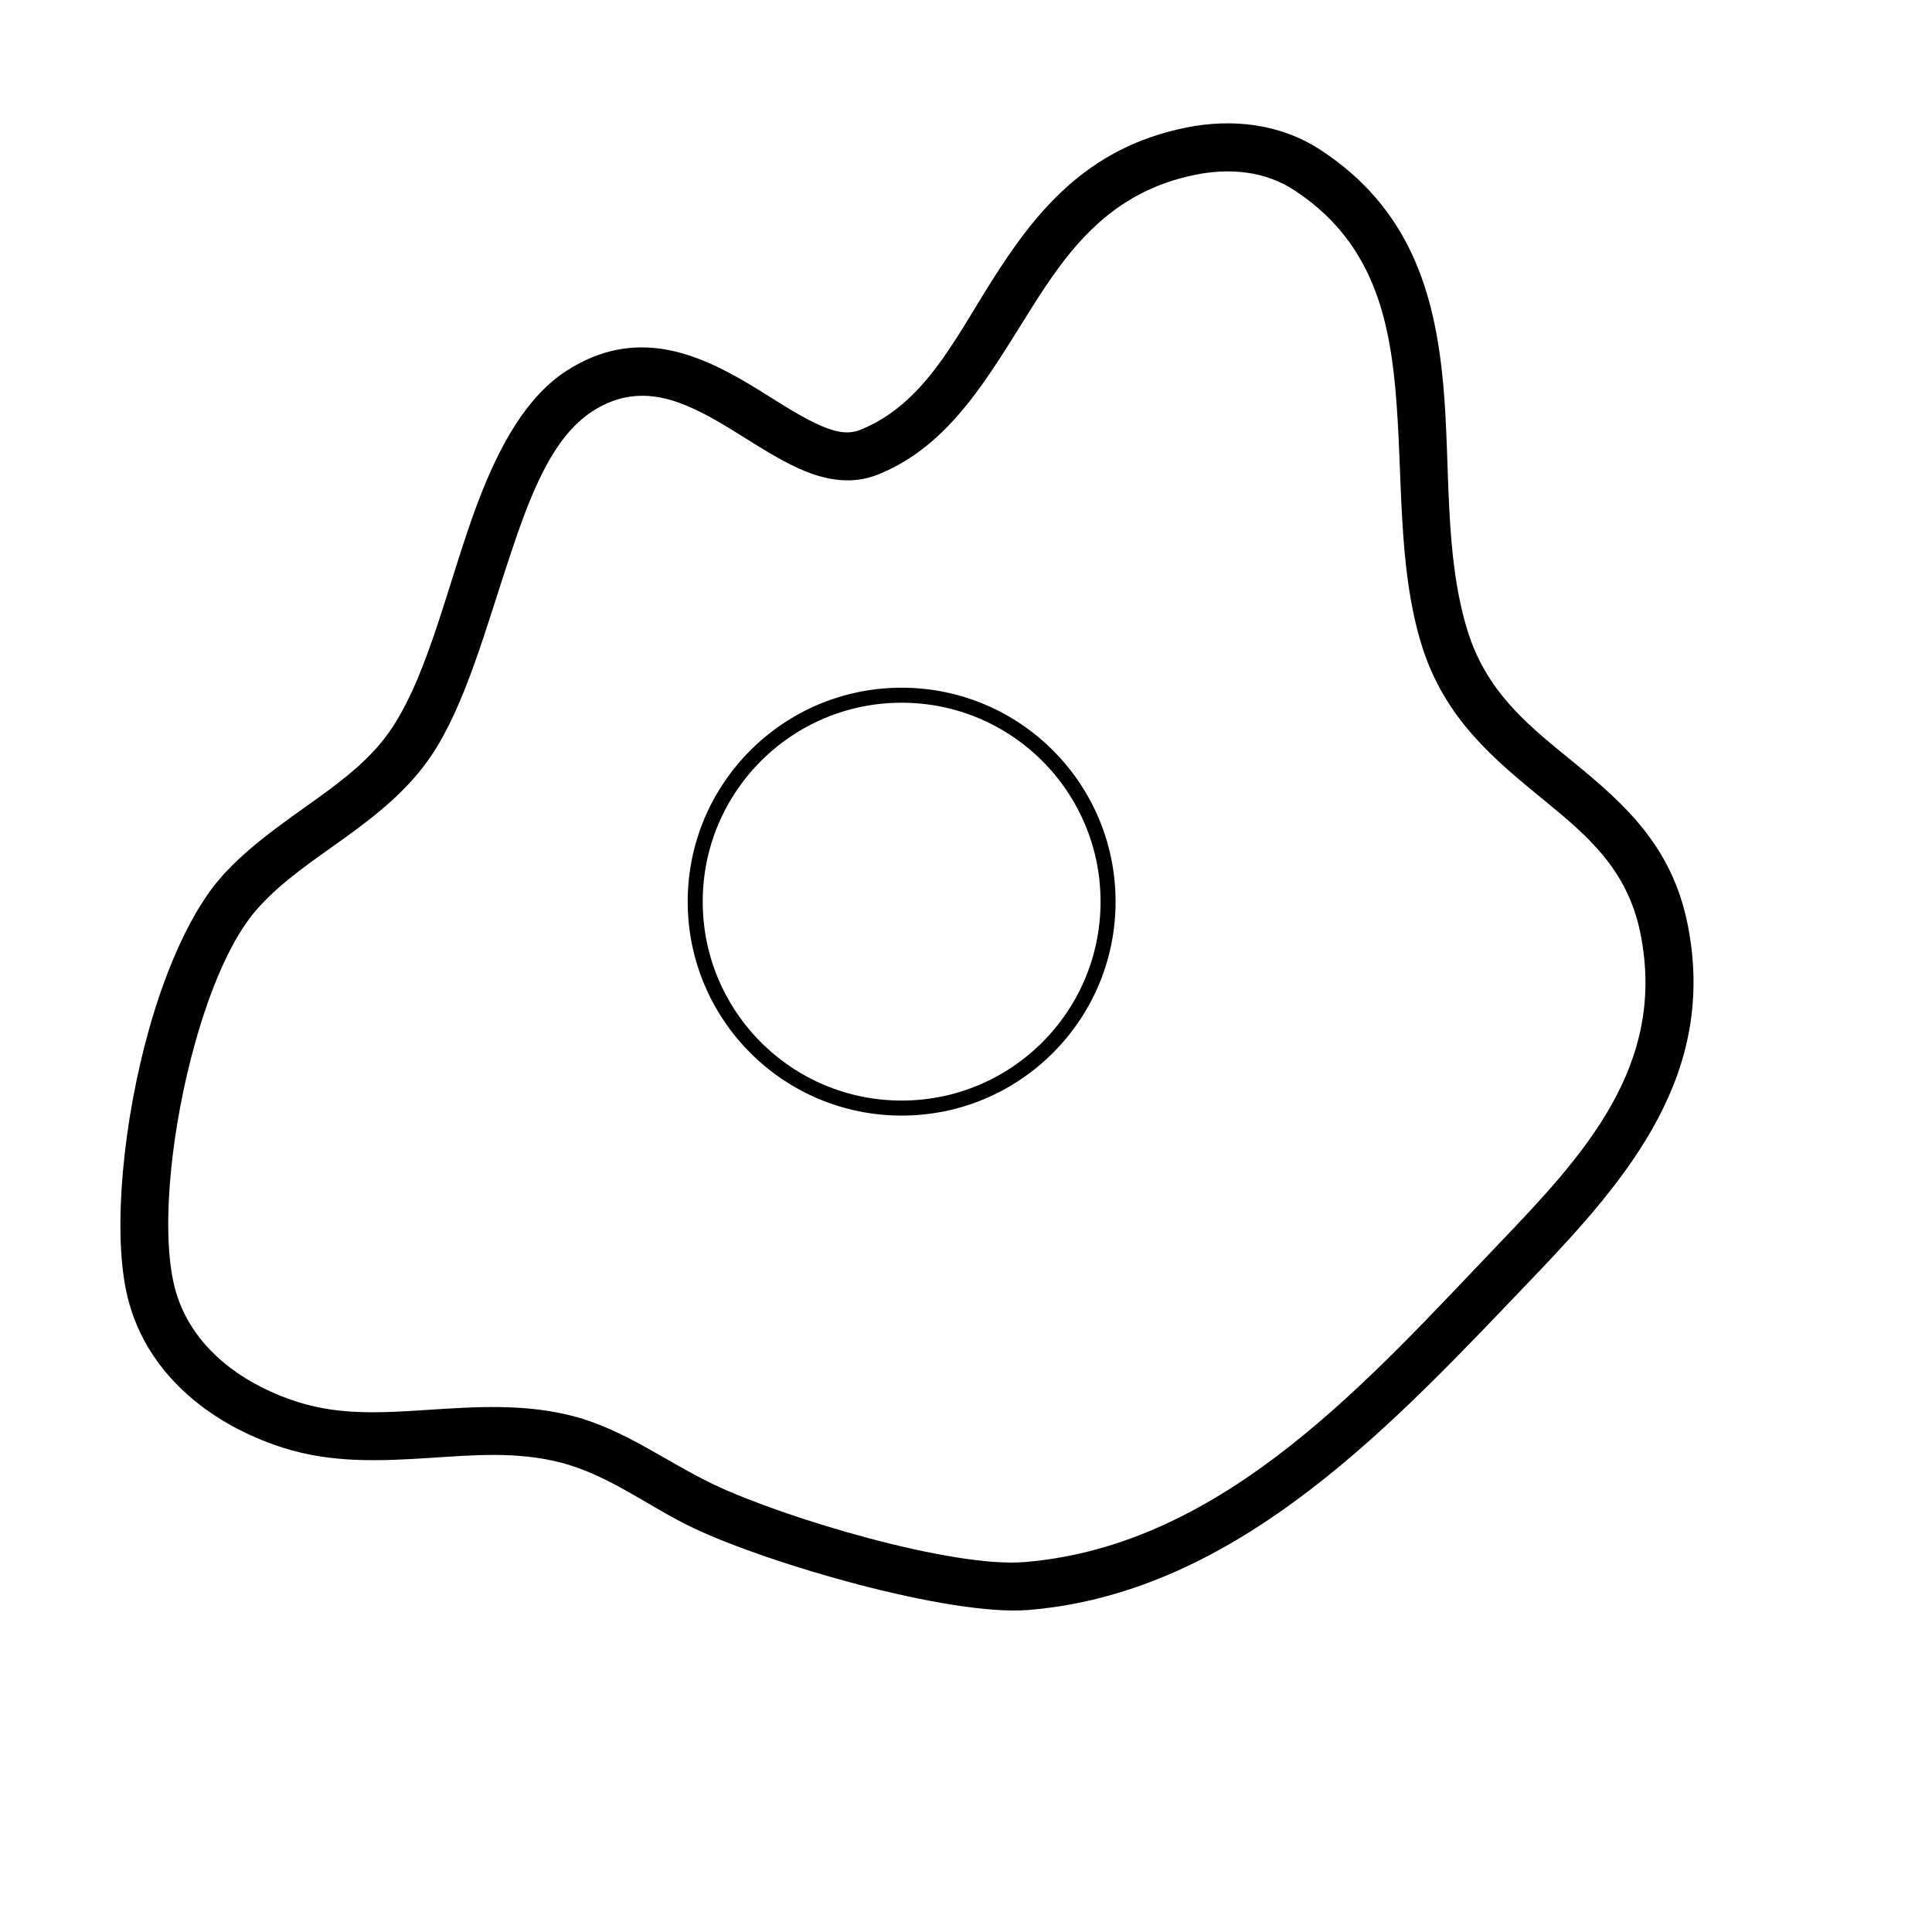 <?xml version="1.0" encoding="UTF-8" standalone="no"?>
<!DOCTYPE svg PUBLIC "-//W3C//DTD SVG 1.1//EN" "http://www.w3.org/Graphics/SVG/1.1/DTD/svg11.dtd">
<svg width="100%" height="100%" viewBox="0 0 9 9" version="1.1" xmlns="http://www.w3.org/2000/svg" xmlns:xlink="http://www.w3.org/1999/xlink" xml:space="preserve" xmlns:serif="http://www.serif.com/" style="fill-rule:evenodd;clip-rule:evenodd;stroke-linecap:round;stroke-linejoin:round;stroke-miterlimit:1.5;">
    <g transform="matrix(0.014,0,0,0.014,0,0)">
        <g transform="matrix(0.95,0,0,0.95,-10.241,-20.024)">
            <g id="Ebene1">
                <circle cx="326.584" cy="336.883" r="72.303" style="fill:none;stroke:black;stroke-width:5.26px;"/>
            </g>
        </g>
        <g transform="matrix(1.097,0,0,1.097,-54.047,-51.362)">
            <g id="Vect">
                <path id="_2-1" serif:id="2-1" d="M221.294,159.167C209.174,166.892 200.821,181.736 194.234,199.15C185.481,222.289 179.672,250.117 168.301,267.429C162.277,276.601 153.688,283.116 144.893,289.445C134.942,296.607 124.708,303.514 116.563,312.635C107.579,322.696 99.863,339.853 94.479,358.984C86.578,387.062 83.602,419.315 87.5,438.227C92.508,462.521 112.311,478.669 135.159,485.963C149.794,490.635 164.638,490.01 179.57,489.038C192.824,488.175 206.154,487.011 219.424,490.468C234.274,494.336 246.001,503.856 259.659,510.338C282.551,521.203 337.4,537.132 361.283,535.156C425.548,529.839 473.009,477.439 514.546,434.053C543.309,404.01 570.353,372.362 561.099,326.89C556.351,303.56 542.106,290.769 526.97,278.356C514.115,267.813 500.496,257.623 494.475,238.357C487.2,215.076 489.312,188.201 487.005,163.176C484.449,135.453 476.802,109.951 449.808,92.296C437.637,84.336 423.098,82.688 408.997,85.526C378.546,91.653 363.044,111.519 349.848,132.432C338.494,150.426 329.364,169.455 310.205,177.205C305.983,178.913 301.641,177.524 297.038,175.399C290.654,172.451 283.998,167.83 276.991,163.623C260.207,153.546 241.745,146.133 221.294,159.167ZM229.131,171.464C239.419,164.907 248.969,166.234 257.882,170.018C264.883,172.991 271.537,177.378 277.922,181.343C283.986,185.109 289.849,188.517 295.485,190.503C302.449,192.956 309.17,193.354 315.673,190.723C337.67,181.825 349.144,160.873 362.18,140.213C373.374,122.473 386.041,105.019 411.874,99.821C422.207,97.742 432.907,98.666 441.827,104.499C464.553,119.363 470.333,141.175 472.485,164.515C474.886,190.552 472.988,218.484 480.557,242.707C487.551,265.085 502.792,277.385 517.724,289.631C530.375,300.006 542.842,310.298 546.81,329.798C555.003,370.055 529.478,397.371 504.013,423.969C464.791,464.937 420.764,515.603 360.081,520.624C337.924,522.457 287.148,507.244 265.911,497.165C251.423,490.289 238.852,480.46 223.1,476.357C208.287,472.498 193.418,473.524 178.623,474.487C165.506,475.341 152.449,476.176 139.594,472.072C121.725,466.367 105.698,454.284 101.782,435.283C98.221,418.008 101.298,388.581 108.516,362.934C113.212,346.247 119.604,331.123 127.44,322.347C134.879,314.016 144.321,307.822 153.411,301.281C163.656,293.907 173.472,286.118 180.489,275.434C190.467,260.242 196.635,237.46 203.7,216.169C209.966,197.286 216.597,179.453 229.131,171.464Z"/>
            </g>
        </g>
    </g>
</svg>
